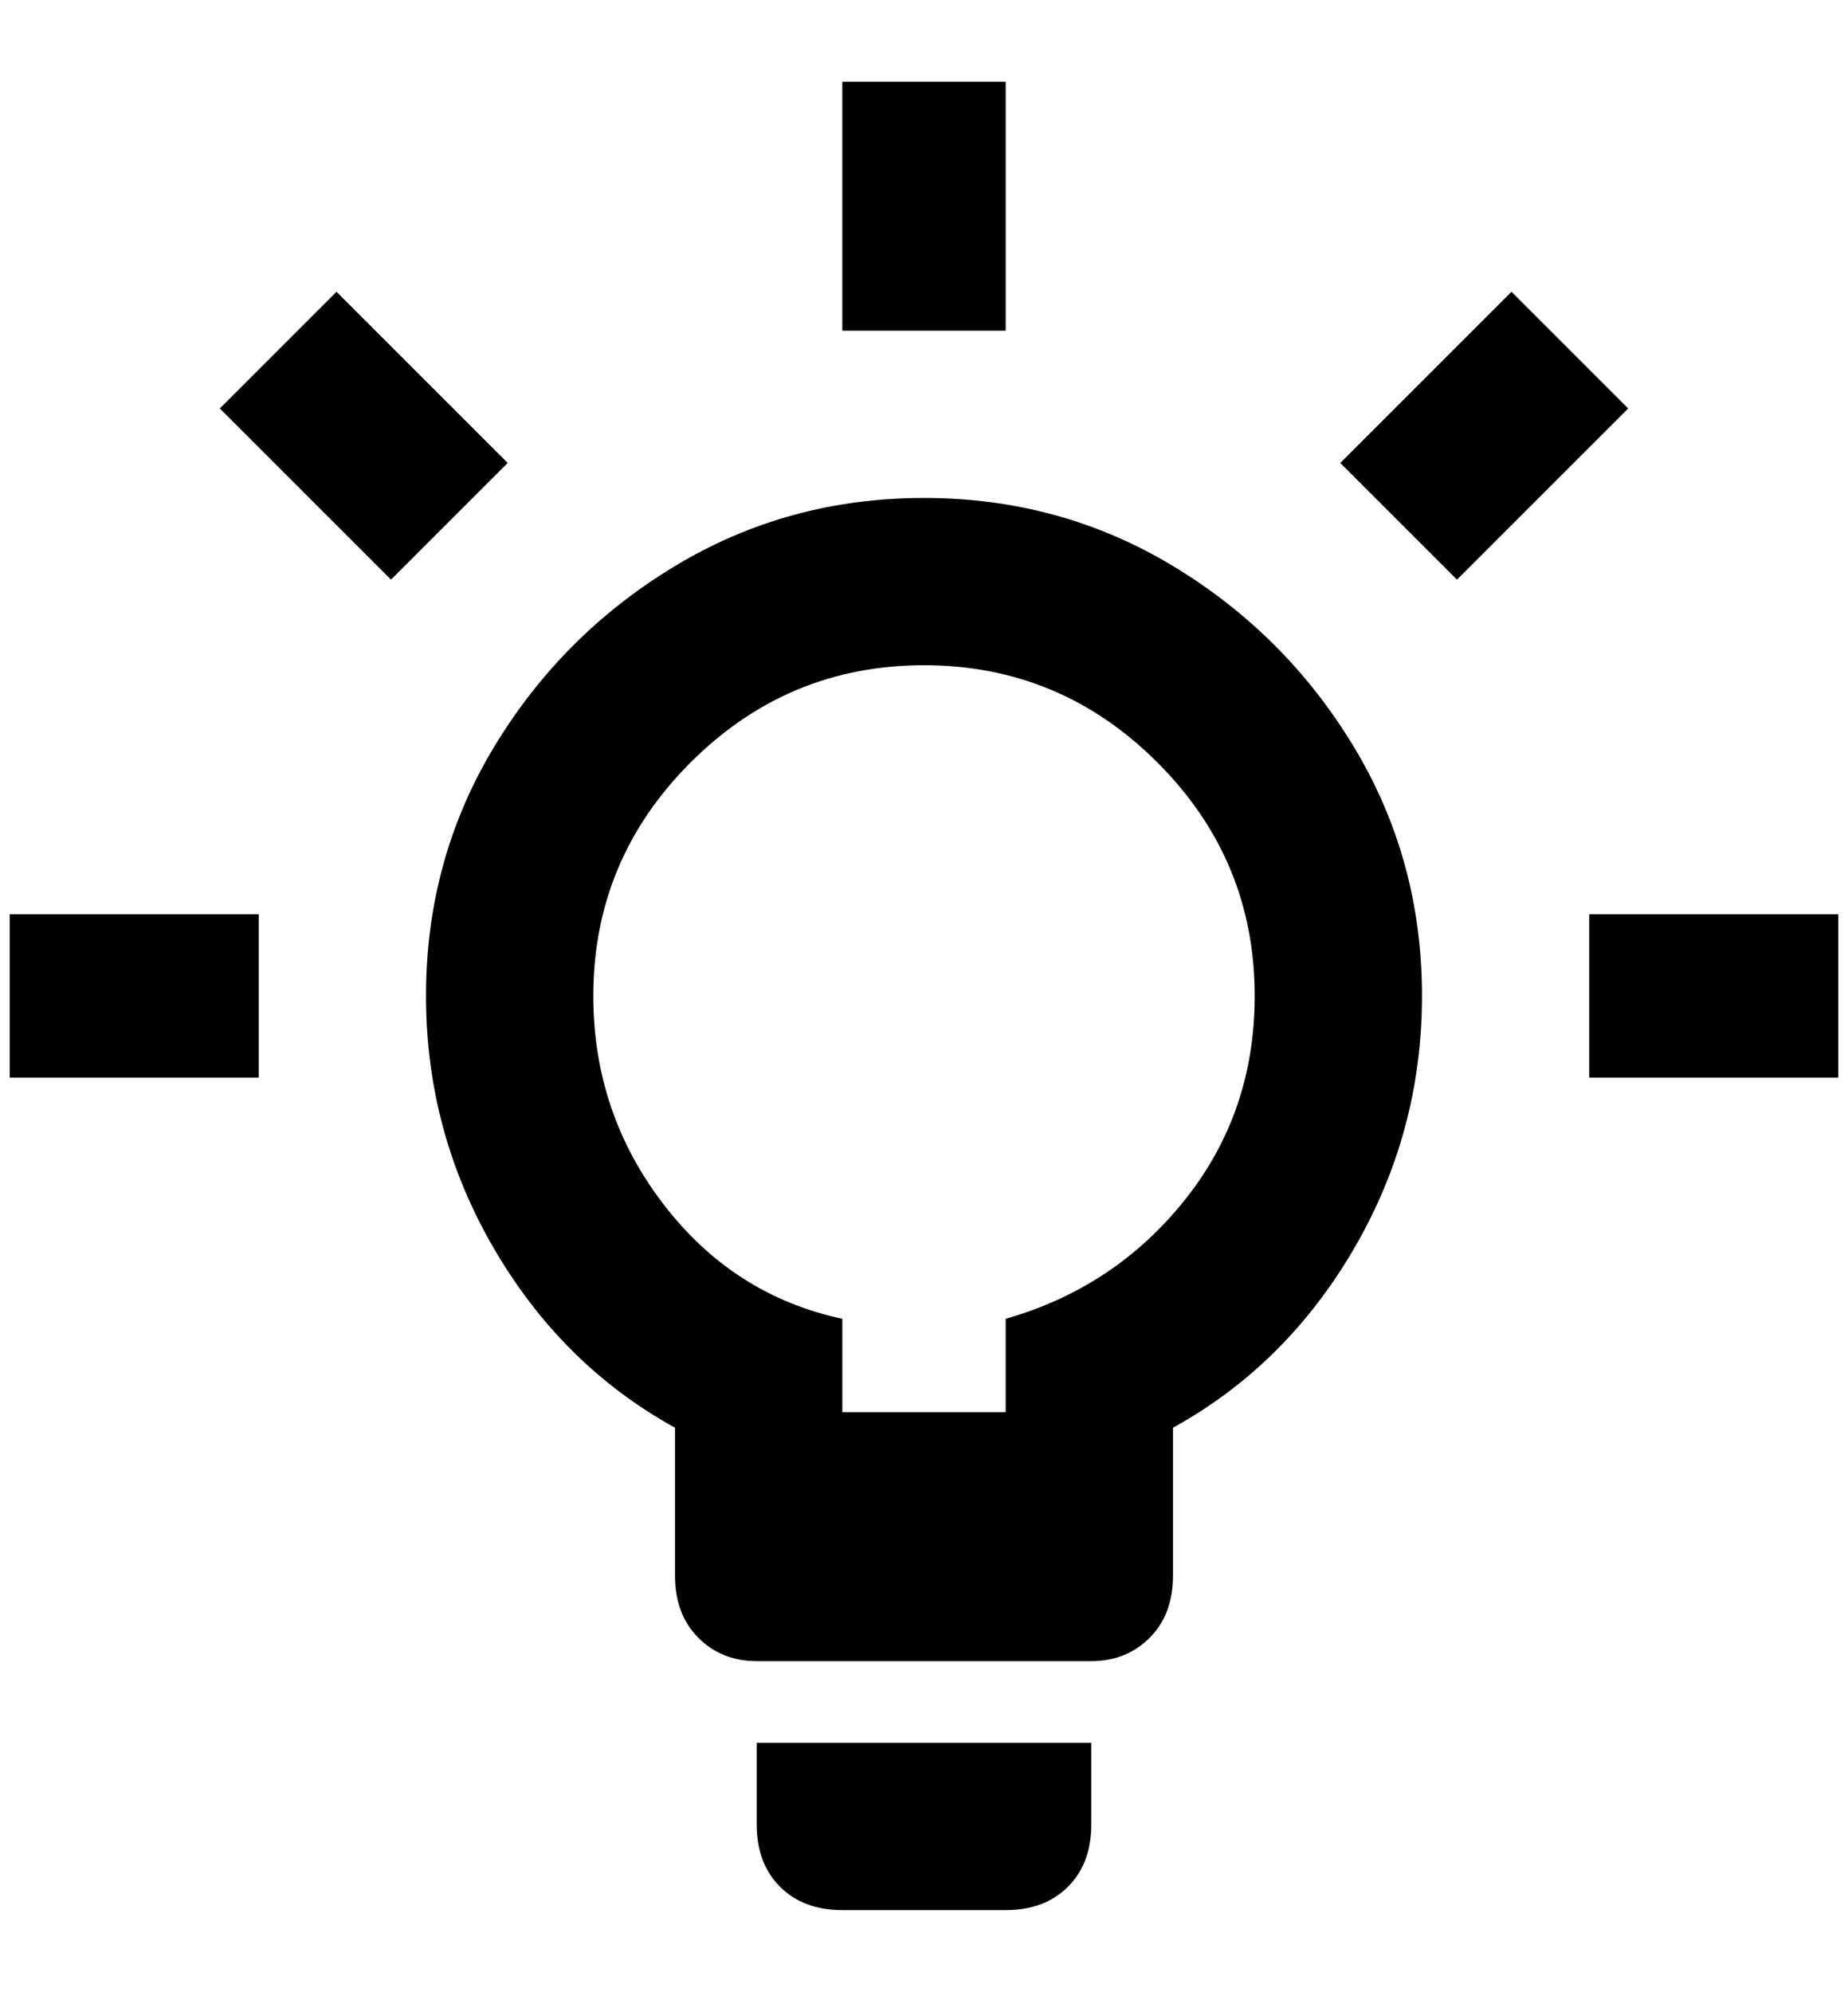 <?xml version="1.0" standalone="no"?>
<!DOCTYPE svg PUBLIC "-//W3C//DTD SVG 1.1//EN" "http://www.w3.org/Graphics/SVG/1.1/DTD/svg11.dtd" >
<svg xmlns="http://www.w3.org/2000/svg" xmlns:xlink="http://www.w3.org/1999/xlink" version="1.1" viewBox="-10 0 1900 2048">
   <path fill="currentColor"
d="M0 940h256v168h-256v-168zM1544 300l-176 176l120 120l176 -176zM856 84h168v256h-168v-256zM336 300l-120 120l176 176l120 -120zM768 1876q0 40 24 64t64 24h168q40 0 64 -24t24 -64v-84h-344v84zM940 512q-140 0 -256 70t-186 186t-70 256t70 260t186 184v152
q0 40 24 64t60 24h344q36 0 60 -24t24 -64v-152q116 -64 186 -184t70 -260t-70 -256t-186 -186t-256 -70zM1024 1356v96h-168v-96q-112 -24 -184 -118t-72 -214q0 -140 100 -240t240 -100t240 100t100 240q0 120 -72 210t-184 122zM1624 940h256v168h-256v-168z" />
</svg>
